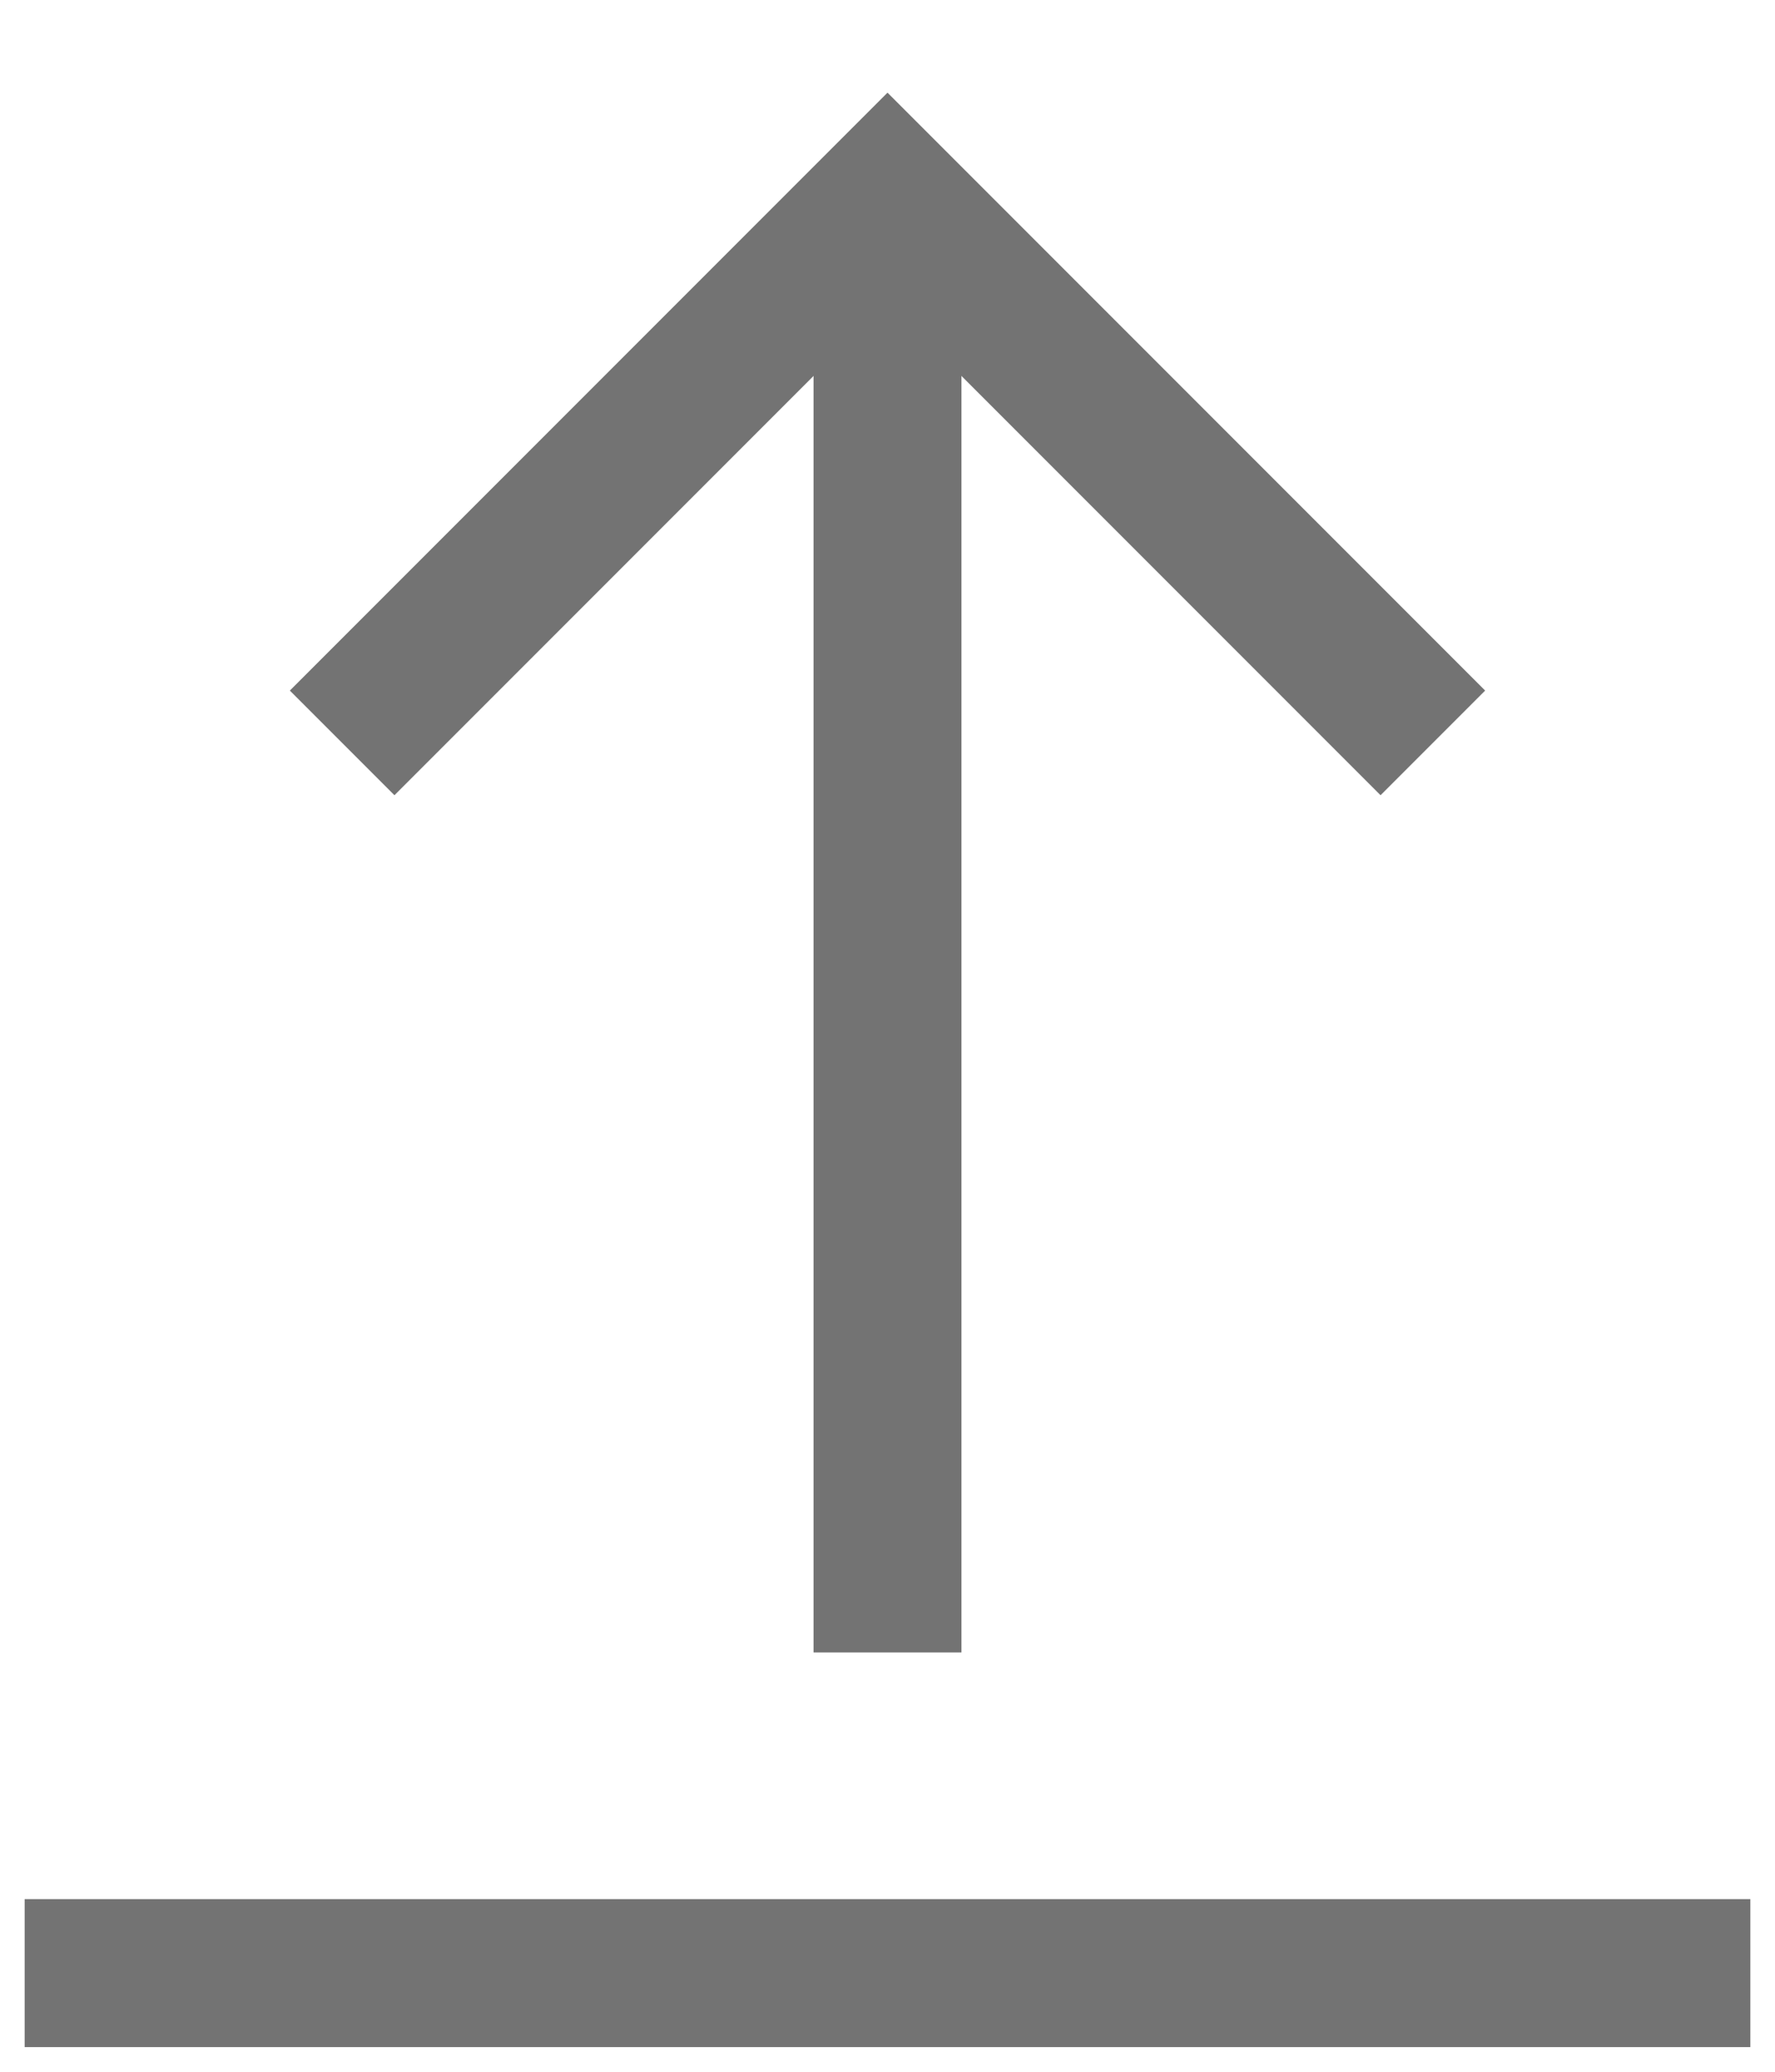 <svg width="18" height="21" viewBox="0 0 18 21" fill="none" xmlns="http://www.w3.org/2000/svg">
<path d="M9 3V16" stroke="#737373" stroke-width="1.5" stroke-linecap="square"/>
<path d="M4 7L9 2L14 7" stroke="#737373" stroke-width="1.5" stroke-linecap="square"/>
<path d="M17 20H1" stroke="#737373" stroke-width="1.5" stroke-linecap="square"/>
</svg>
